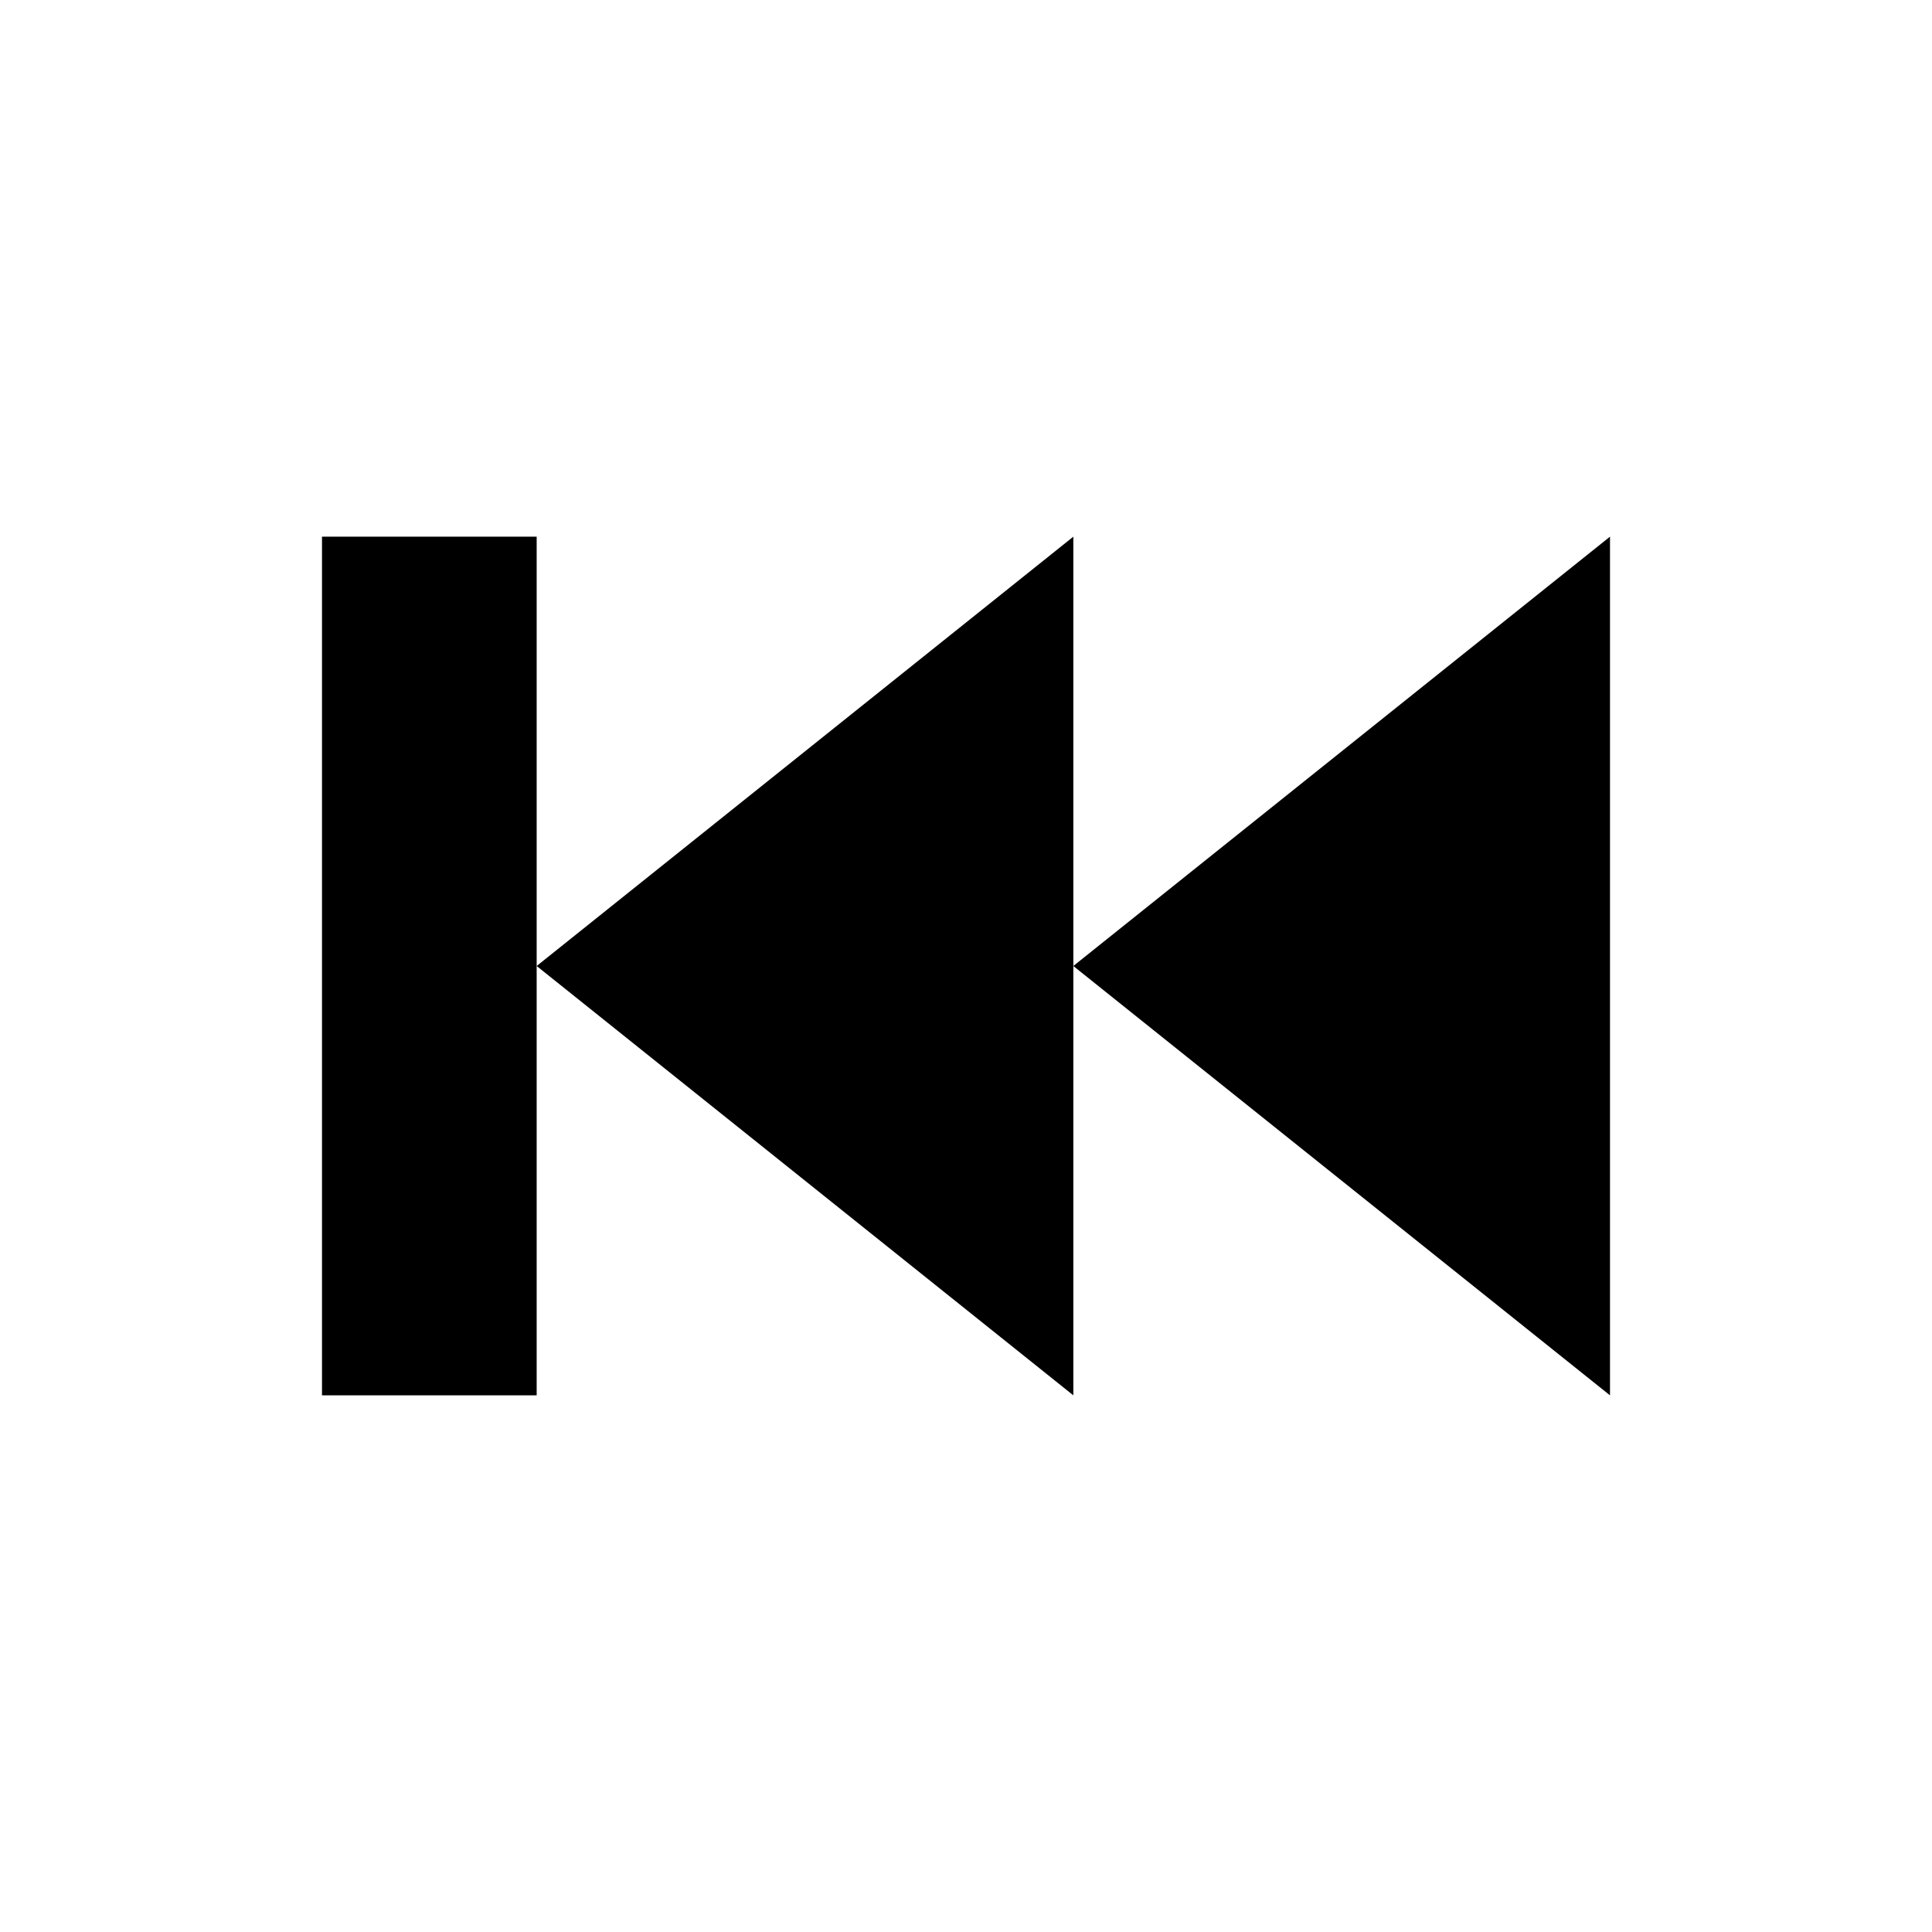 <?xml version="1.0" encoding="UTF-8"?>
<svg id="Layer_1" data-name="Layer 1" xmlns="http://www.w3.org/2000/svg" viewBox="0 0 18 18">
  <polygon points="10 13 10 5 5 9 10 13"/>
  <polygon points="15 13 15 5 10 9 15 13"/>
  <rect x="3" y="5" width="2" height="8" transform="translate(8 18) rotate(-180)"/>
</svg>